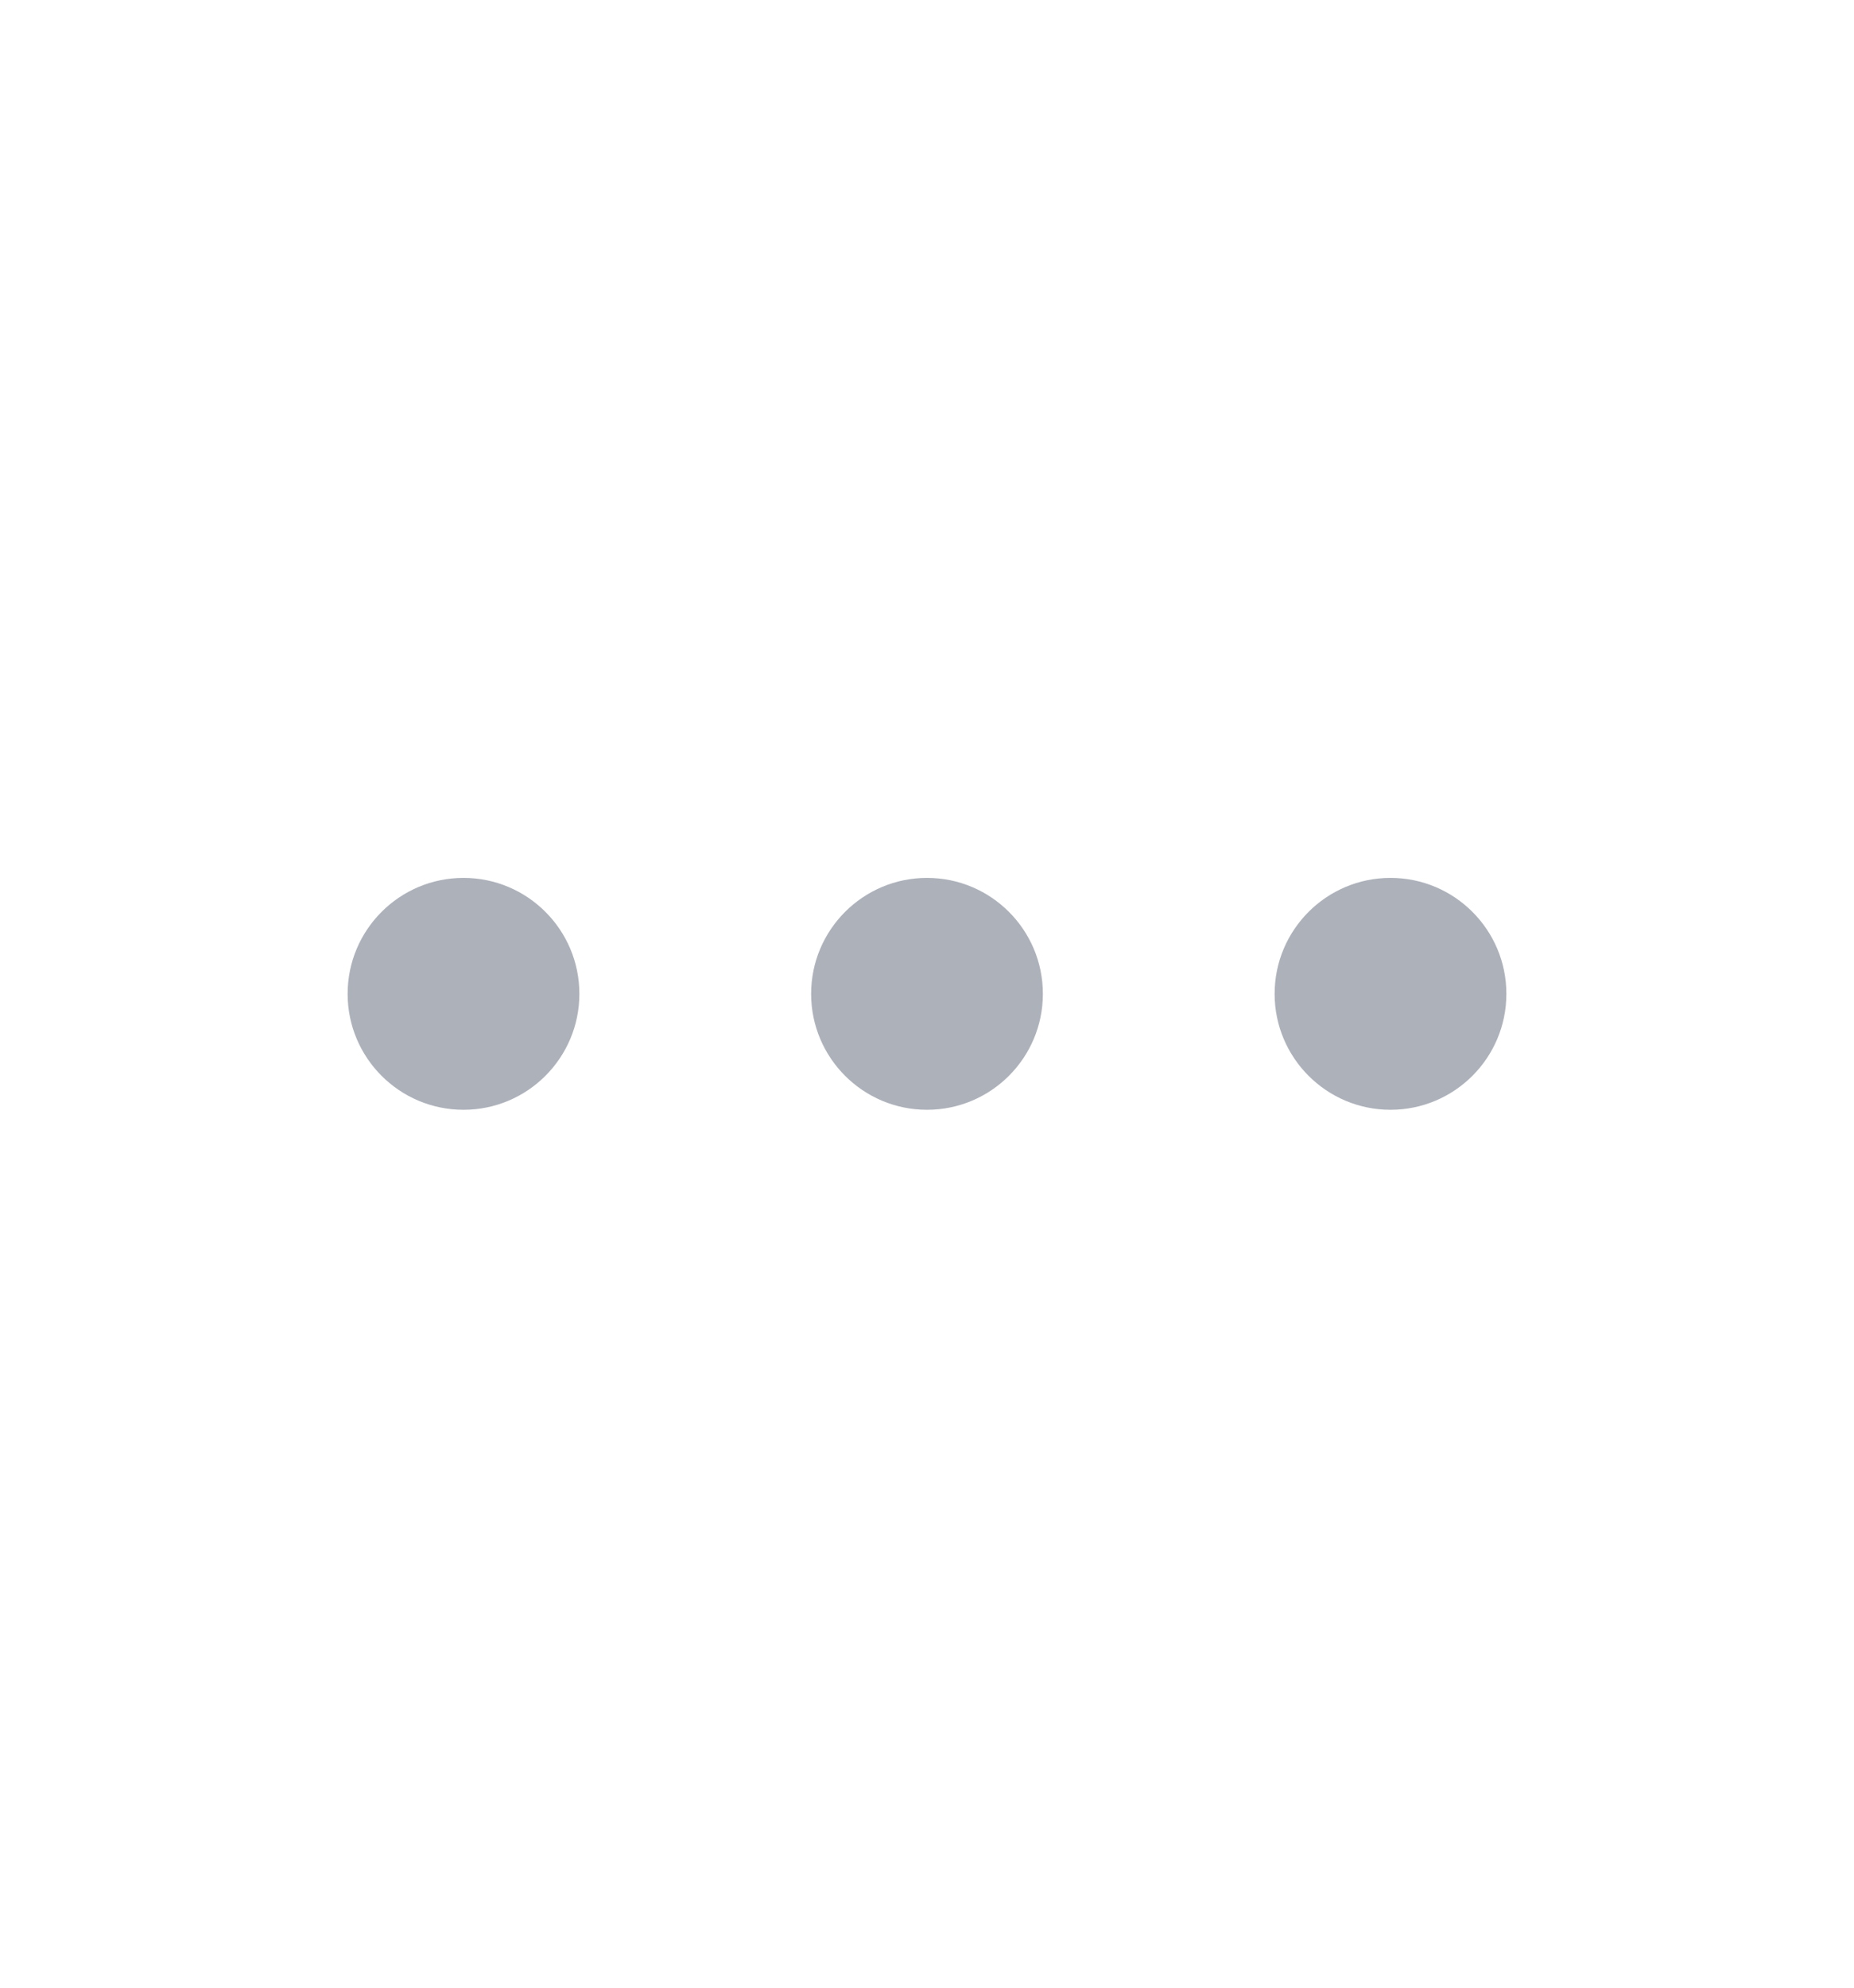 <svg width="14" height="15" viewBox="0 0 14 15" fill="none" xmlns="http://www.w3.org/2000/svg">
<path fill-rule="evenodd" clip-rule="evenodd" d="M2.625 7.5C2.625 7.017 3.017 6.625 3.5 6.625C3.983 6.625 4.375 7.017 4.375 7.5C4.375 7.983 3.983 8.375 3.5 8.375C3.017 8.375 2.625 7.983 2.625 7.5ZM6.125 7.5C6.125 7.017 6.517 6.625 7 6.625C7.483 6.625 7.875 7.017 7.875 7.5C7.875 7.983 7.483 8.375 7 8.375C6.517 8.375 6.125 7.983 6.125 7.5ZM9.625 7.5C9.625 7.017 10.017 6.625 10.5 6.625C10.983 6.625 11.375 7.017 11.375 7.5C11.375 7.983 10.983 8.375 10.5 8.375C10.017 8.375 9.625 7.983 9.625 7.5Z" fill="#ADB1BA"/>
</svg>
